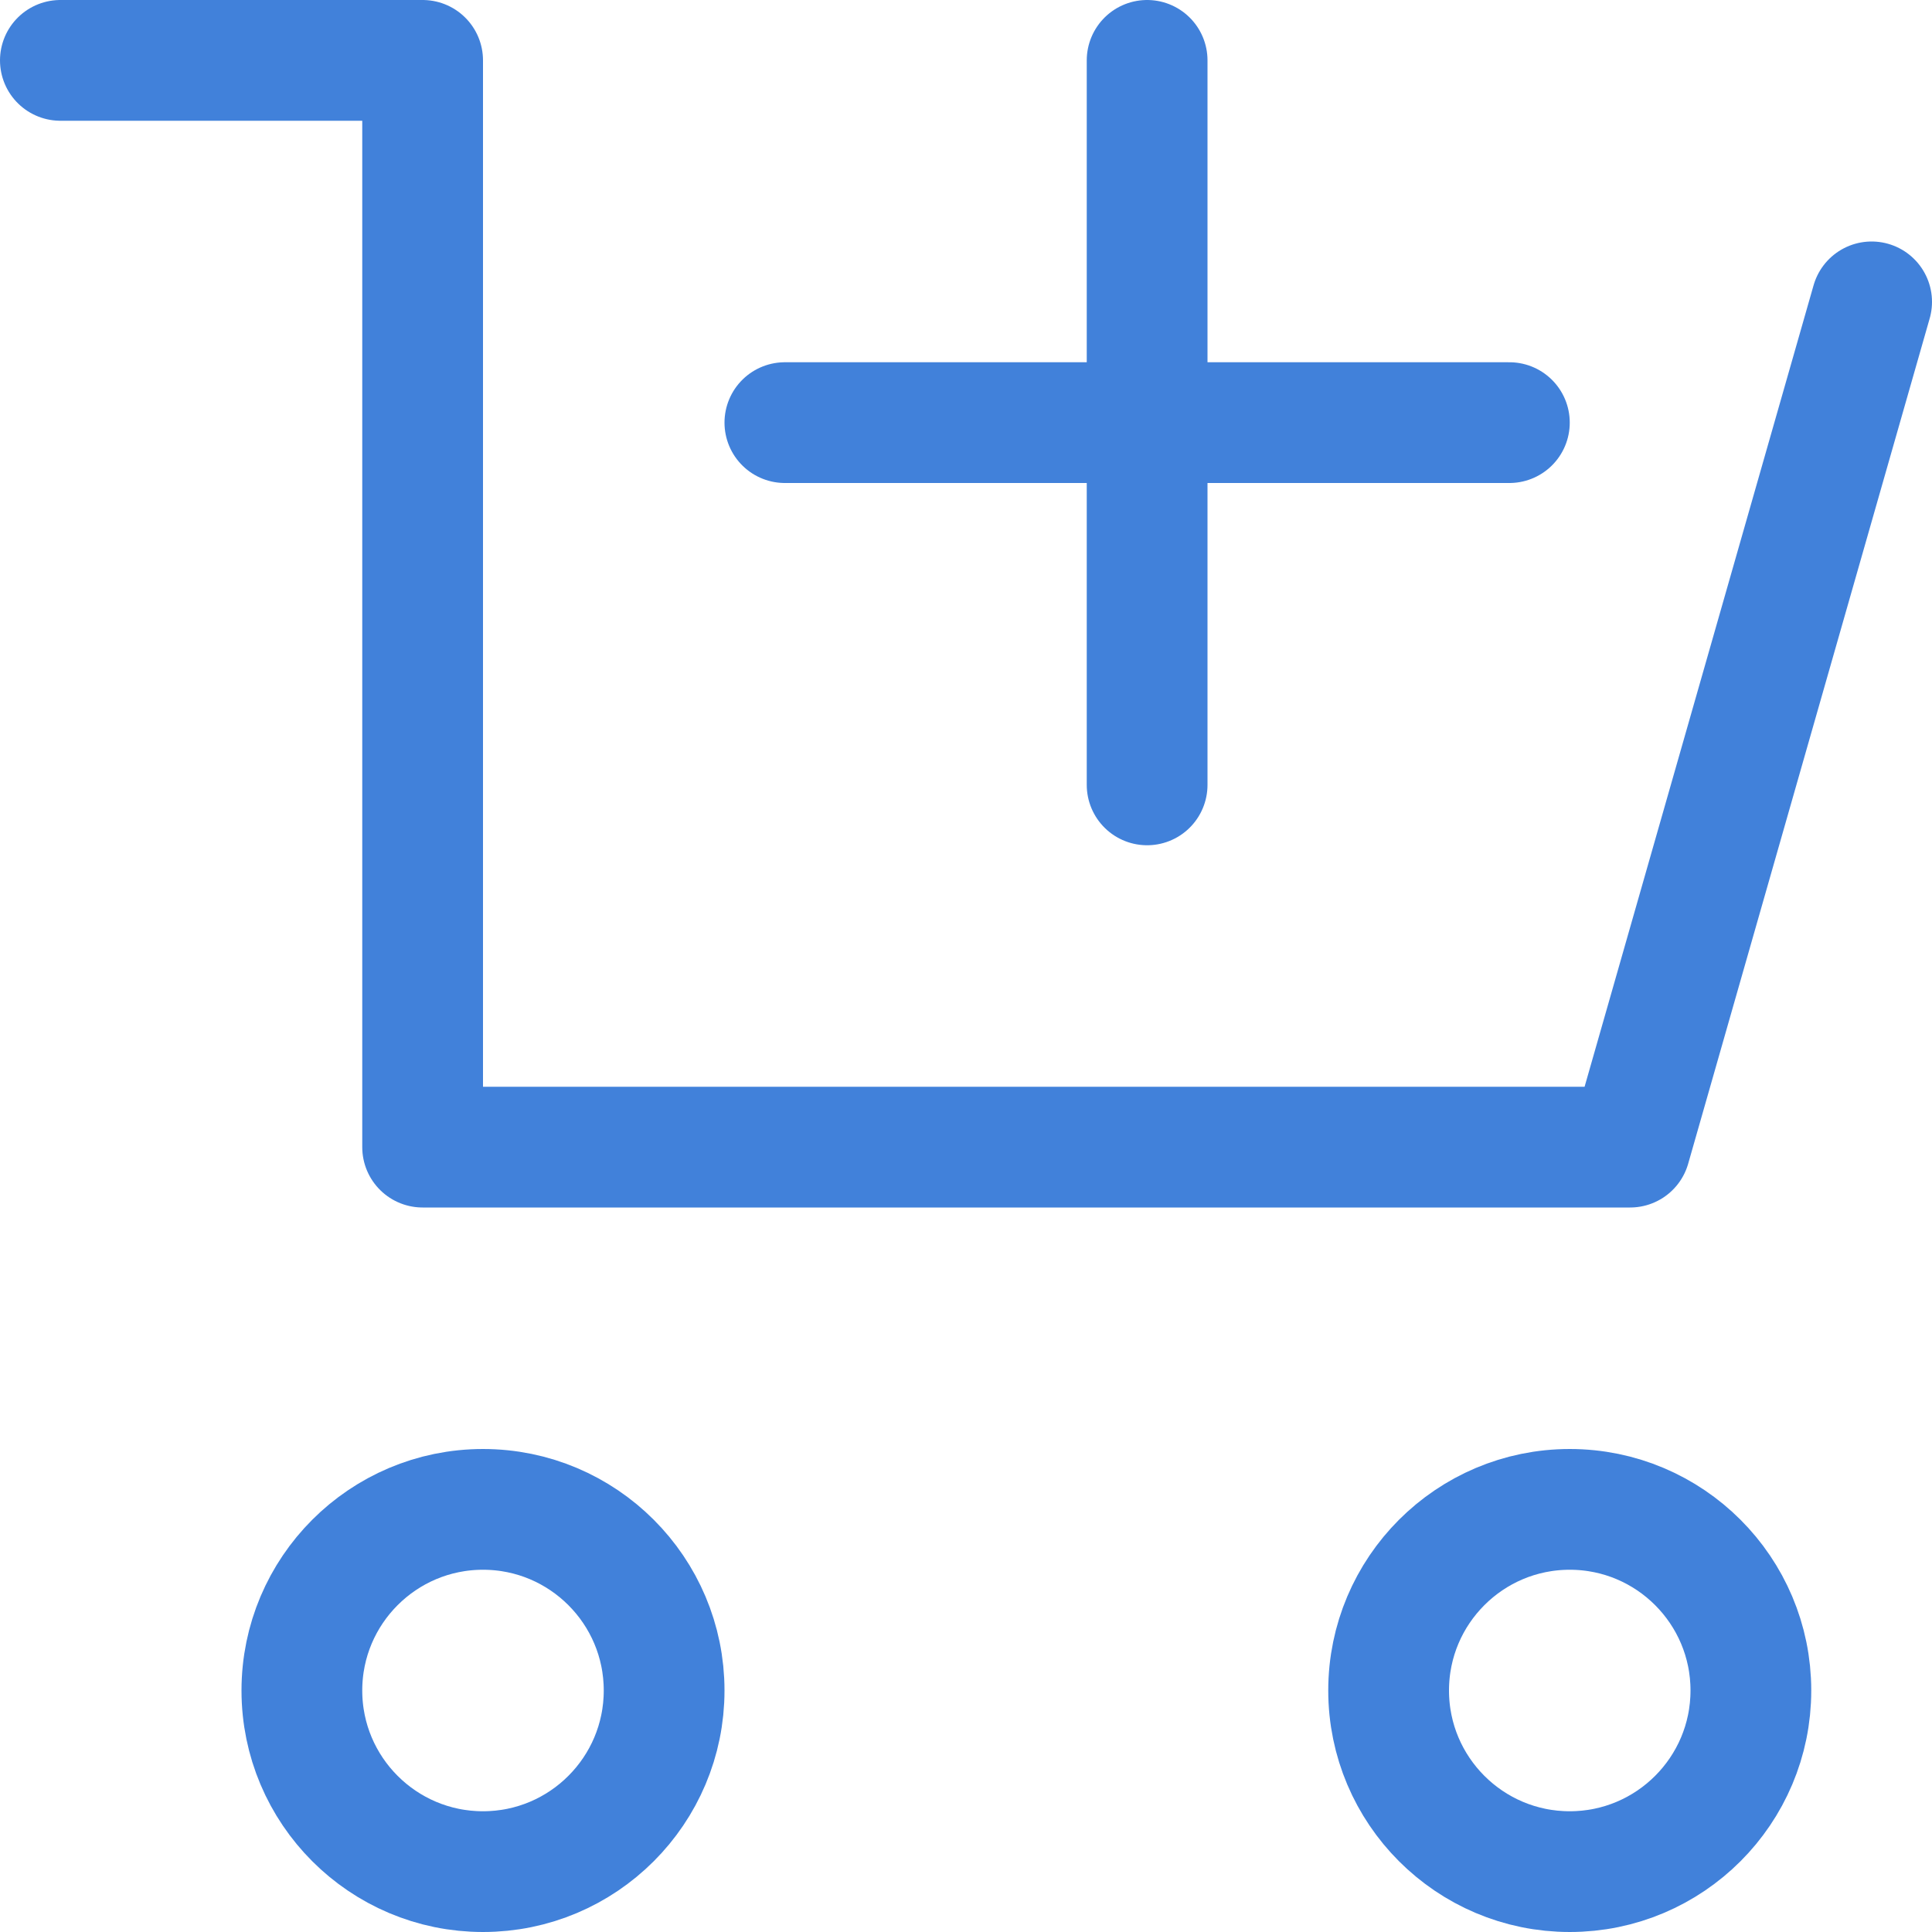 <svg width="16" height="16" viewBox="0 0 16 16" fill="none" xmlns="http://www.w3.org/2000/svg">
<path d="M0.5 0.5H3.5V9.5H13.5L15.5 2.5" stroke="#4181DA" stroke-miterlimit="10" stroke-linecap="round" stroke-linejoin="round"/>
<path d="M4 15.5C4.828 15.5 5.5 14.828 5.5 14C5.5 13.172 4.828 12.5 4 12.5C3.172 12.5 2.5 13.172 2.5 14C2.5 14.828 3.172 15.5 4 15.5Z" stroke="#4181DA" stroke-miterlimit="10" stroke-linecap="round" stroke-linejoin="round"/>
<path d="M13 15.5C13.828 15.5 14.5 14.828 14.5 14C14.5 13.172 13.828 12.5 13 12.5C12.172 12.5 11.5 13.172 11.5 14C11.5 14.828 12.172 15.5 13 15.5Z" stroke="#4181DA" stroke-miterlimit="10" stroke-linecap="round" stroke-linejoin="round"/>
<path d="M9.5 0.5V6.5" stroke="#4181DA" stroke-miterlimit="10" stroke-linecap="round" stroke-linejoin="round"/>
<path d="M6.5 3.5H12.5" stroke="#4181DA" stroke-miterlimit="10" stroke-linecap="round" stroke-linejoin="round"/>
</svg>
